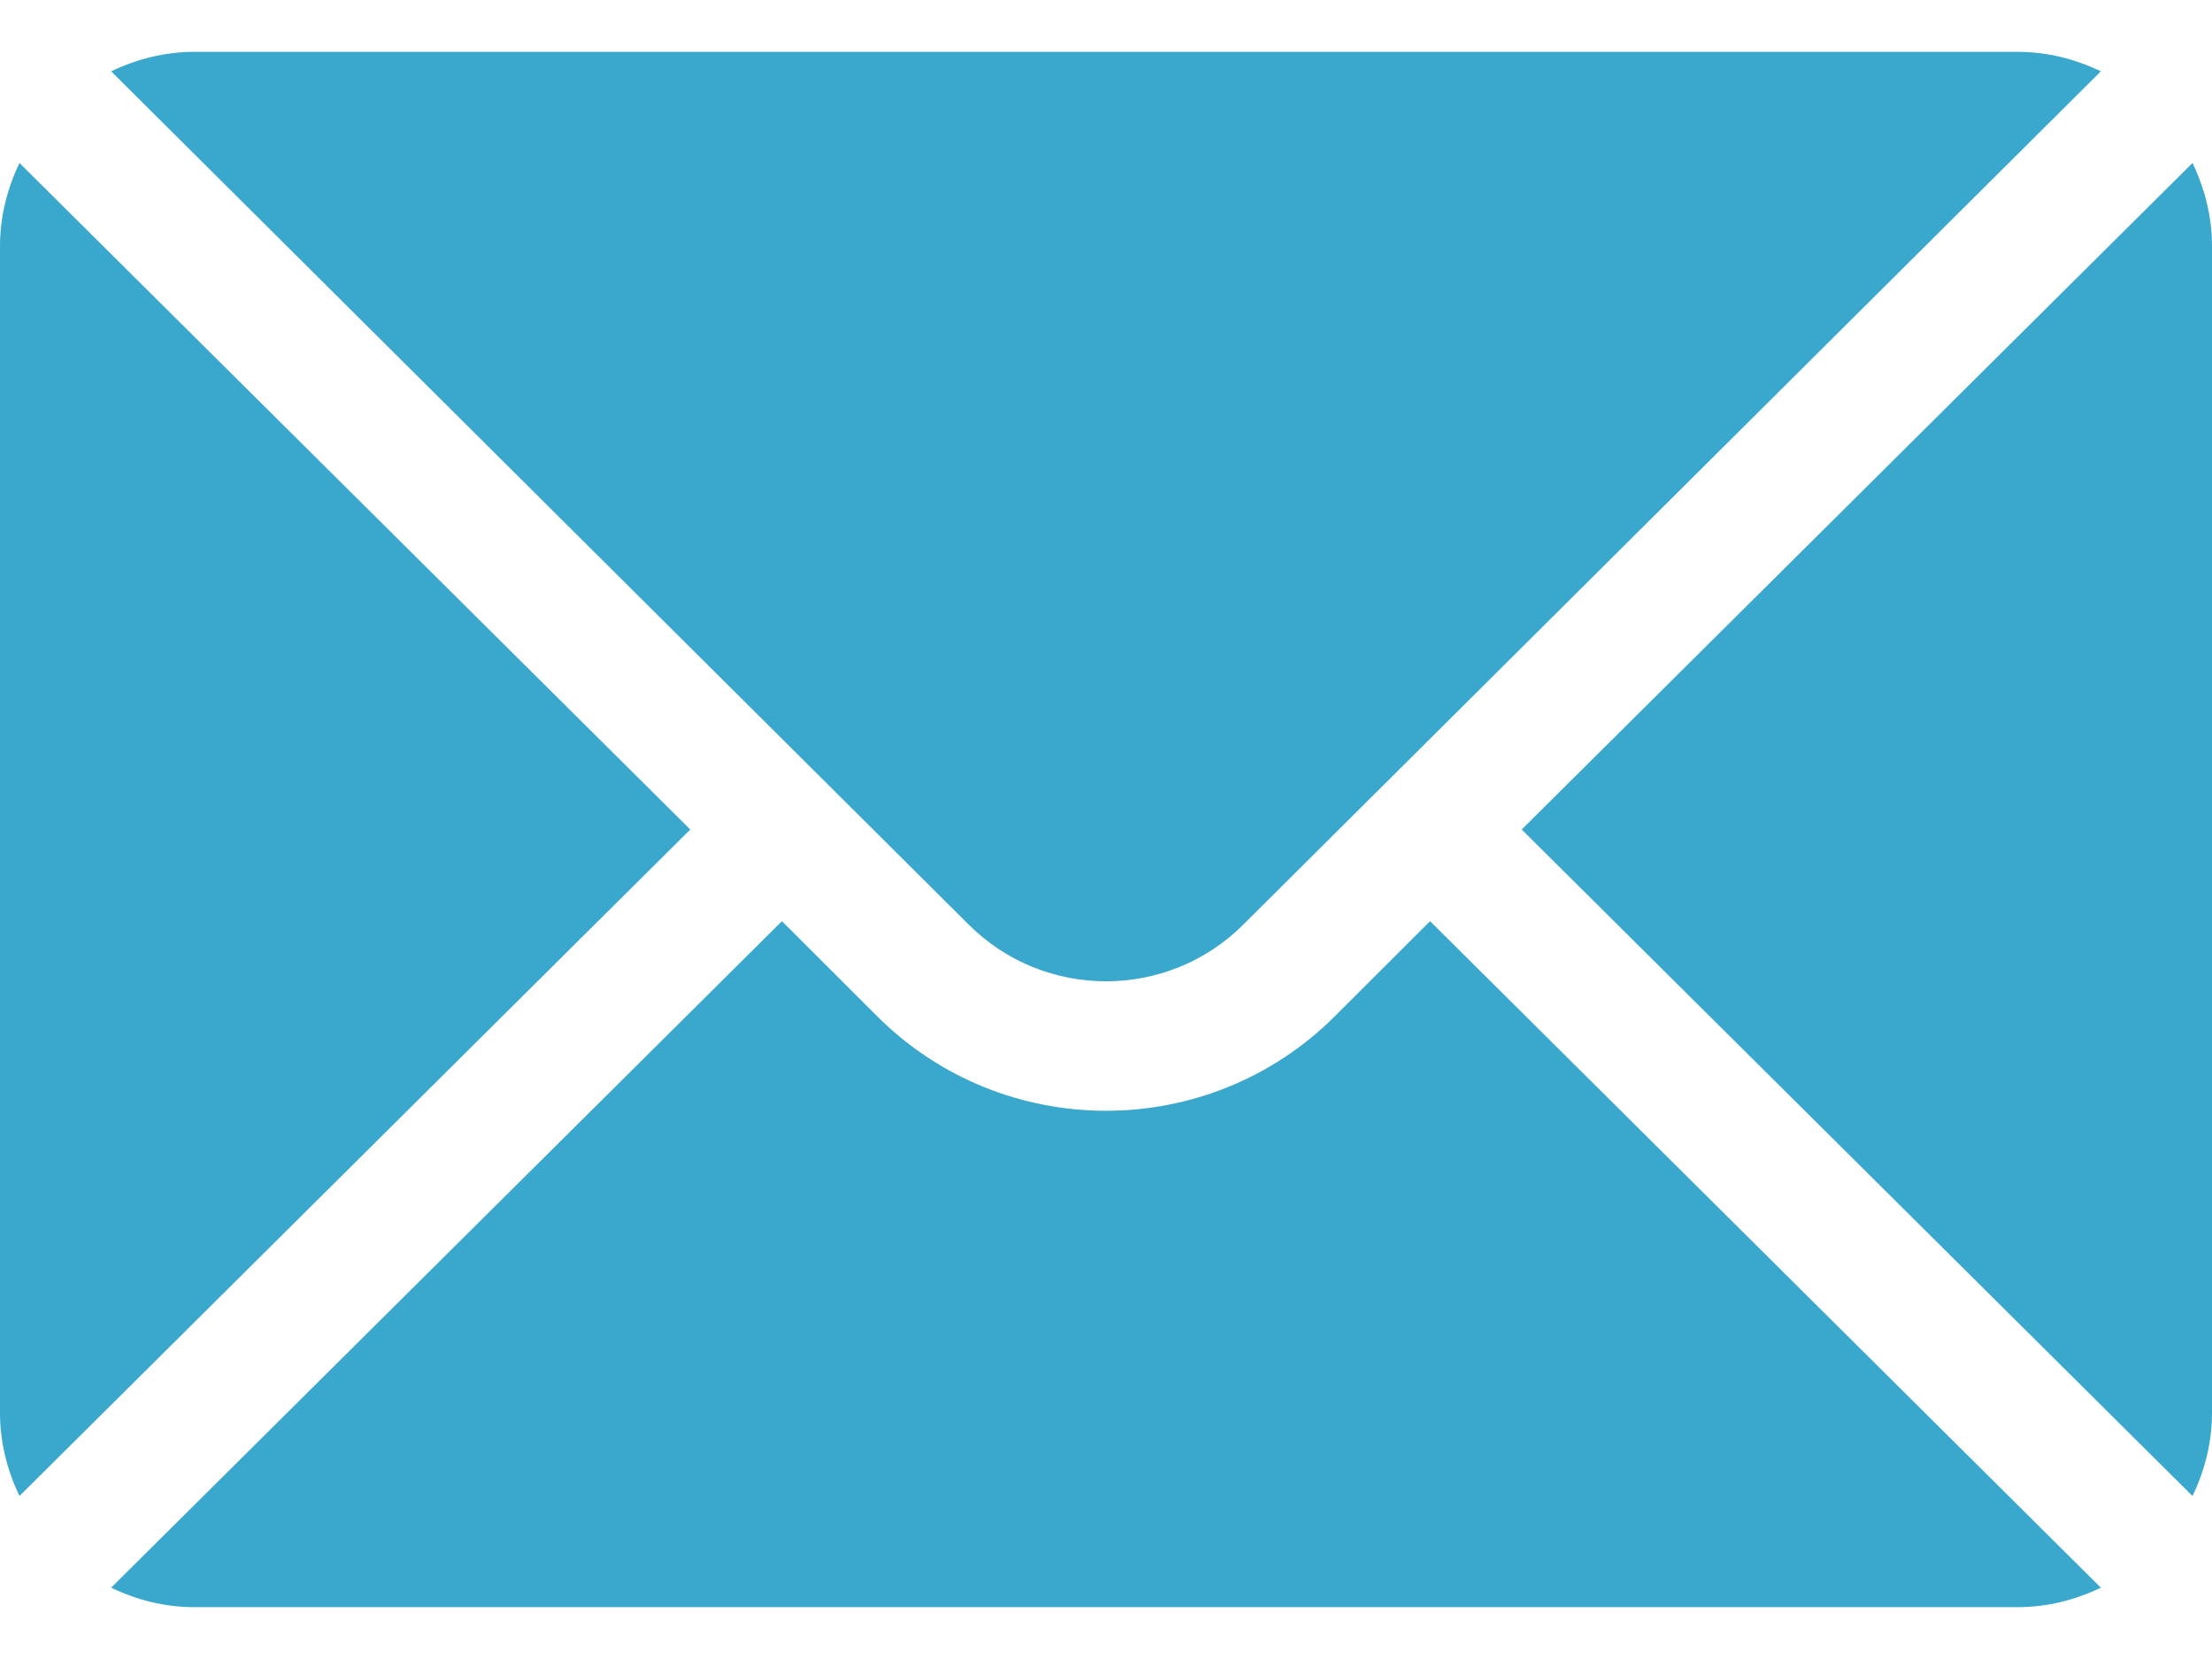 <svg width="16" height="12" viewBox="0 0 16 12" fill="none" xmlns="http://www.w3.org/2000/svg">
<path d="M15.859 1.179L11.007 6L15.859 10.821C15.947 10.638 16 10.435 16 10.219V1.781C16 1.565 15.947 1.362 15.859 1.179ZM14.594 0.375H1.406C1.19 0.375 0.987 0.428 0.804 0.516L7.006 6.687C7.554 7.235 8.446 7.235 8.994 6.687L15.196 0.516C15.013 0.428 14.81 0.375 14.594 0.375ZM0.141 1.179C0.053 1.362 0 1.565 0 1.781V10.219C0 10.435 0.053 10.638 0.141 10.821L4.993 6L0.141 1.179Z" fill="#3AA7CD"/>
<path d="M10.344 6.663L9.657 7.349C8.743 8.263 7.257 8.263 6.343 7.349L5.656 6.663L0.804 11.484C0.987 11.572 1.19 11.625 1.406 11.625H14.594C14.81 11.625 15.013 11.572 15.196 11.484L10.344 6.663Z" fill="#3AA7CD"/>
</svg>
